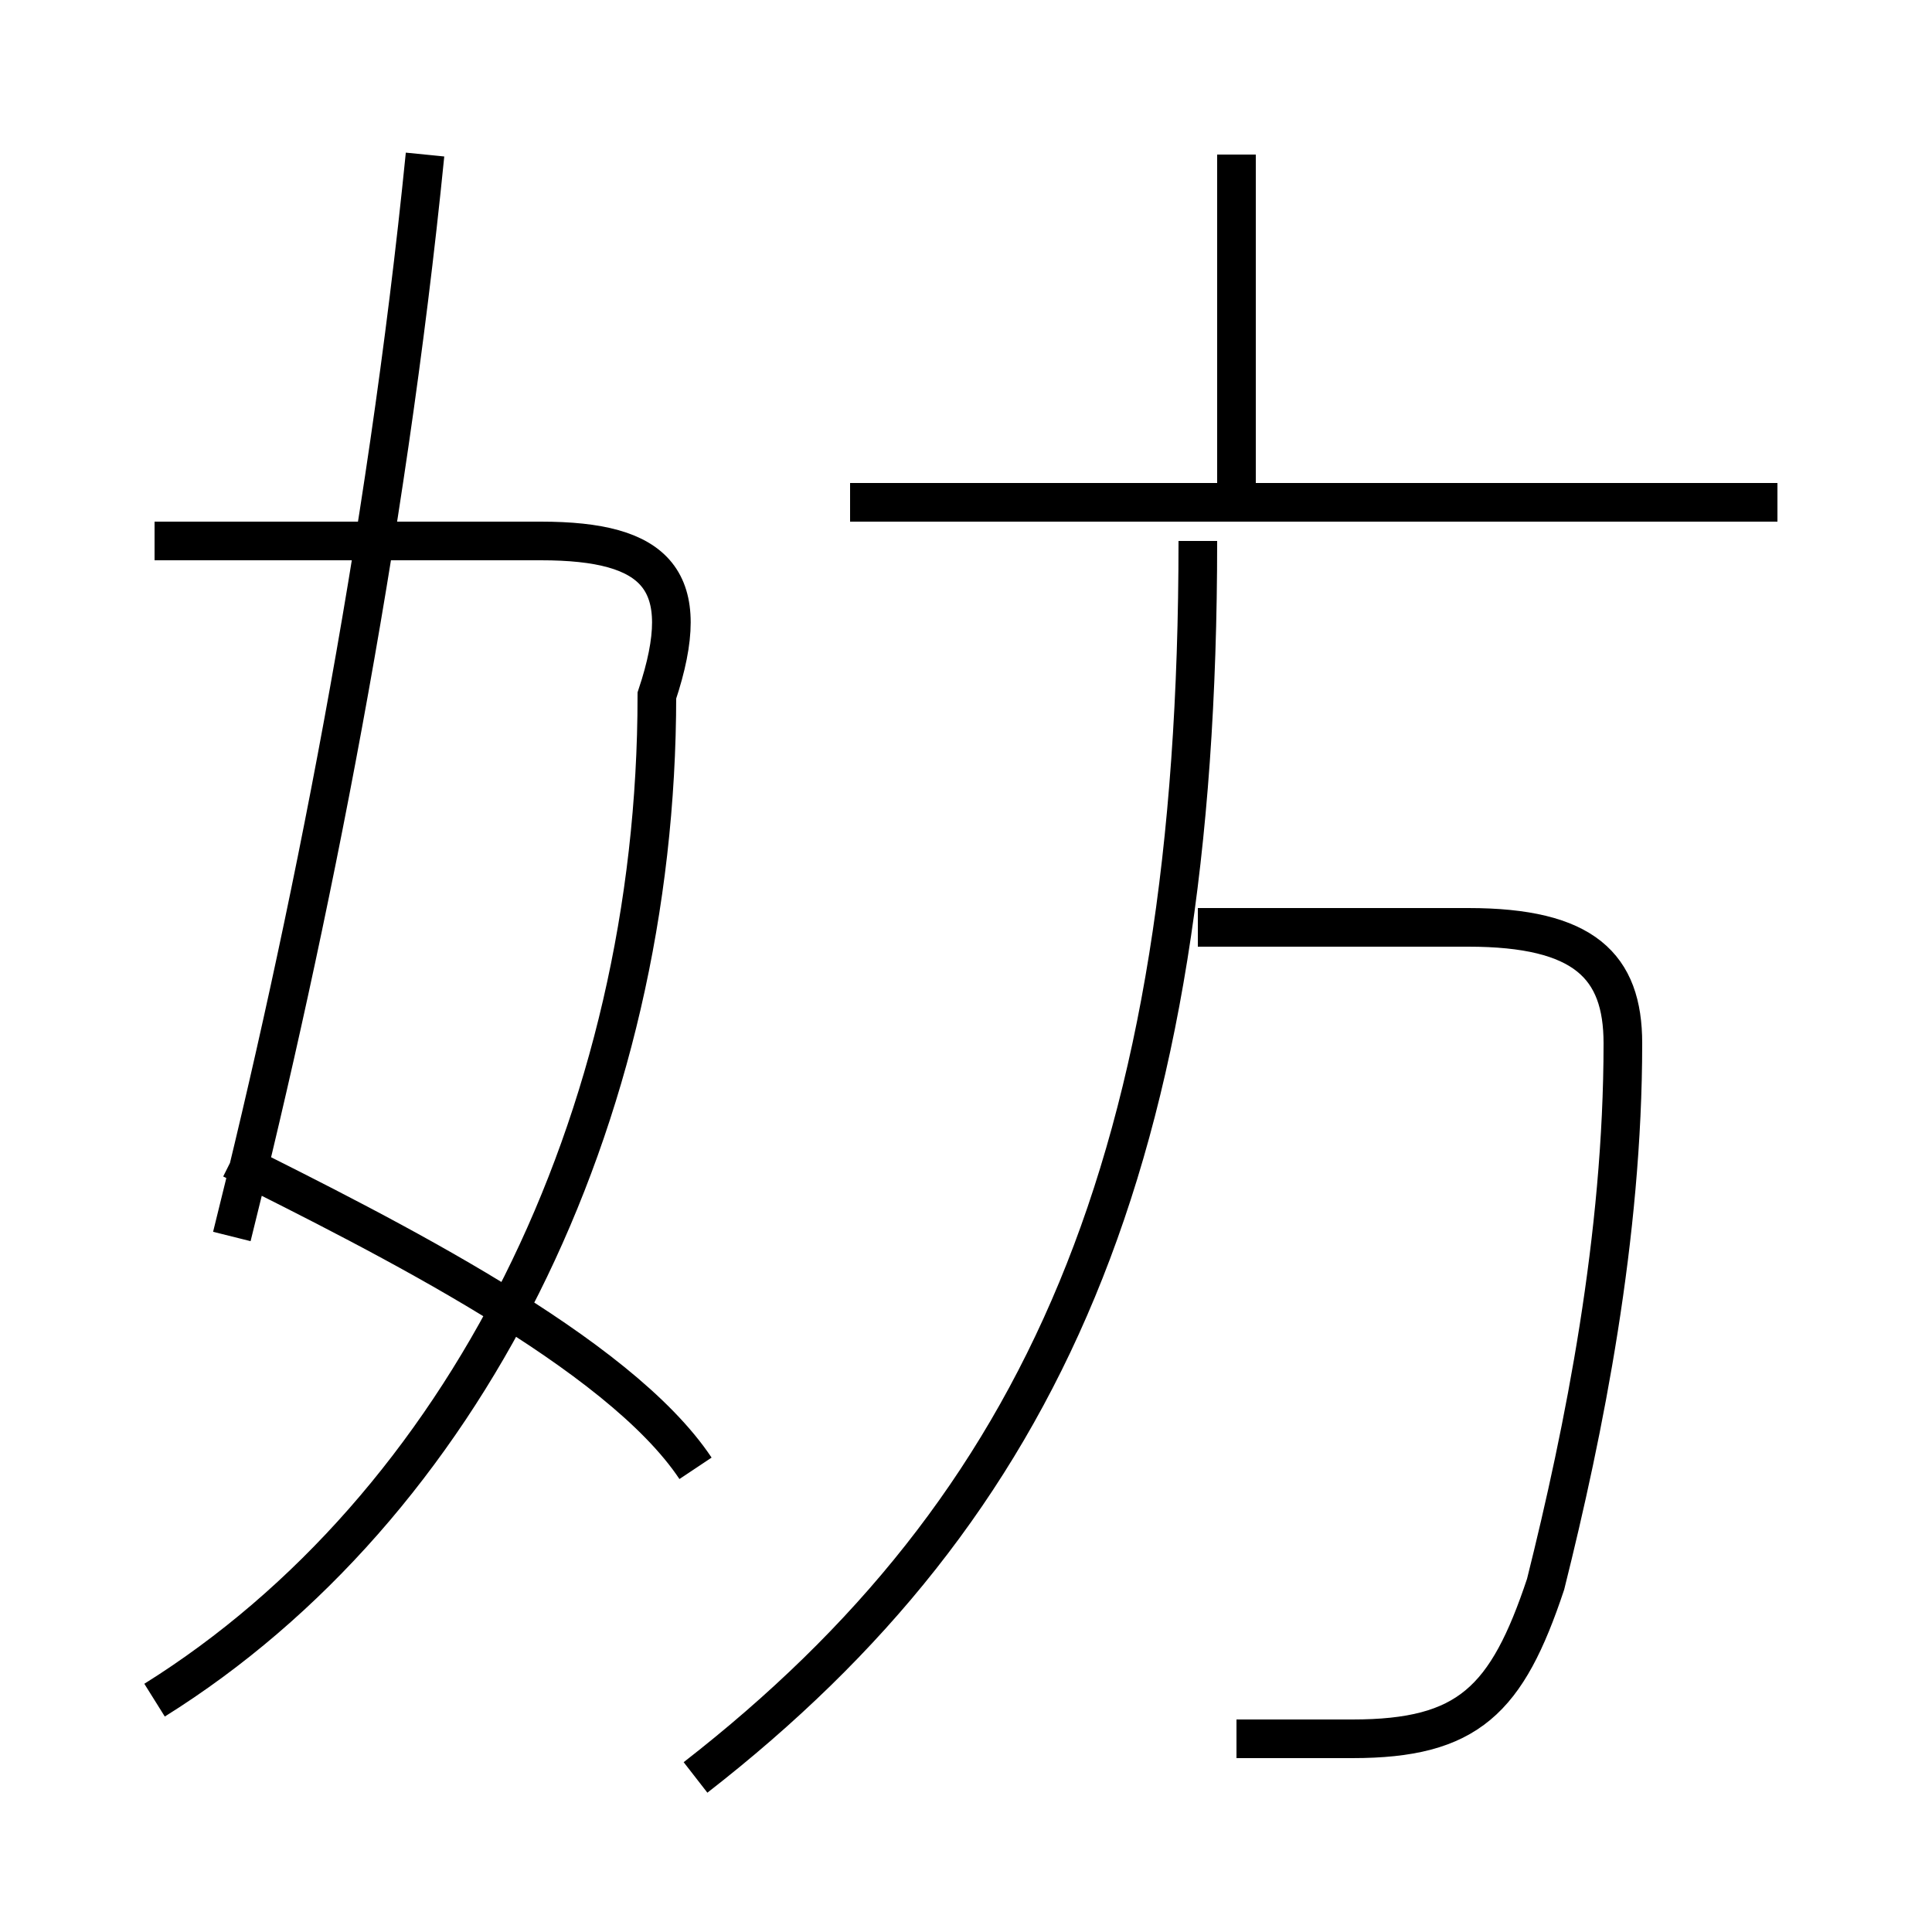 <?xml version='1.0' encoding='utf8'?>
<svg viewBox="0.0 -6.0 50.0 50.0" version="1.1" xmlns="http://www.w3.org/2000/svg">
<rect x="0.0" y="-6.0" width="50.0" height="50.0" fill="#808080" stroke="none"/>
<rect x="-1000" y="-1000" width="2000" height="2000" stroke="white" fill="white"/>
<g style="fill:white;stroke:#000000;  stroke-width:1">
<path d="M 18 2 C 27 -5 31 -14 31 -30 M 18 -6 C 16 -9 10 -12 6 -14 M 4 0 C 12 -5 17 -15 17 -26 C 18 -29 17 -30 14 -30 L 4 -30 M 6 -12 C 8 -20 10 -30 11 -40 M 32 1 C 33 1 34 1 35 1 C 38 1 39 0 40 -3 C 41 -7 42 -12 42 -17 C 42 -19 41 -20 38 -20 L 31 -20 M 46 -31 L 22 -31 M 32 -31 L 32 -40" transform="translate(0.0 38.0)" />
</g>
</svg>